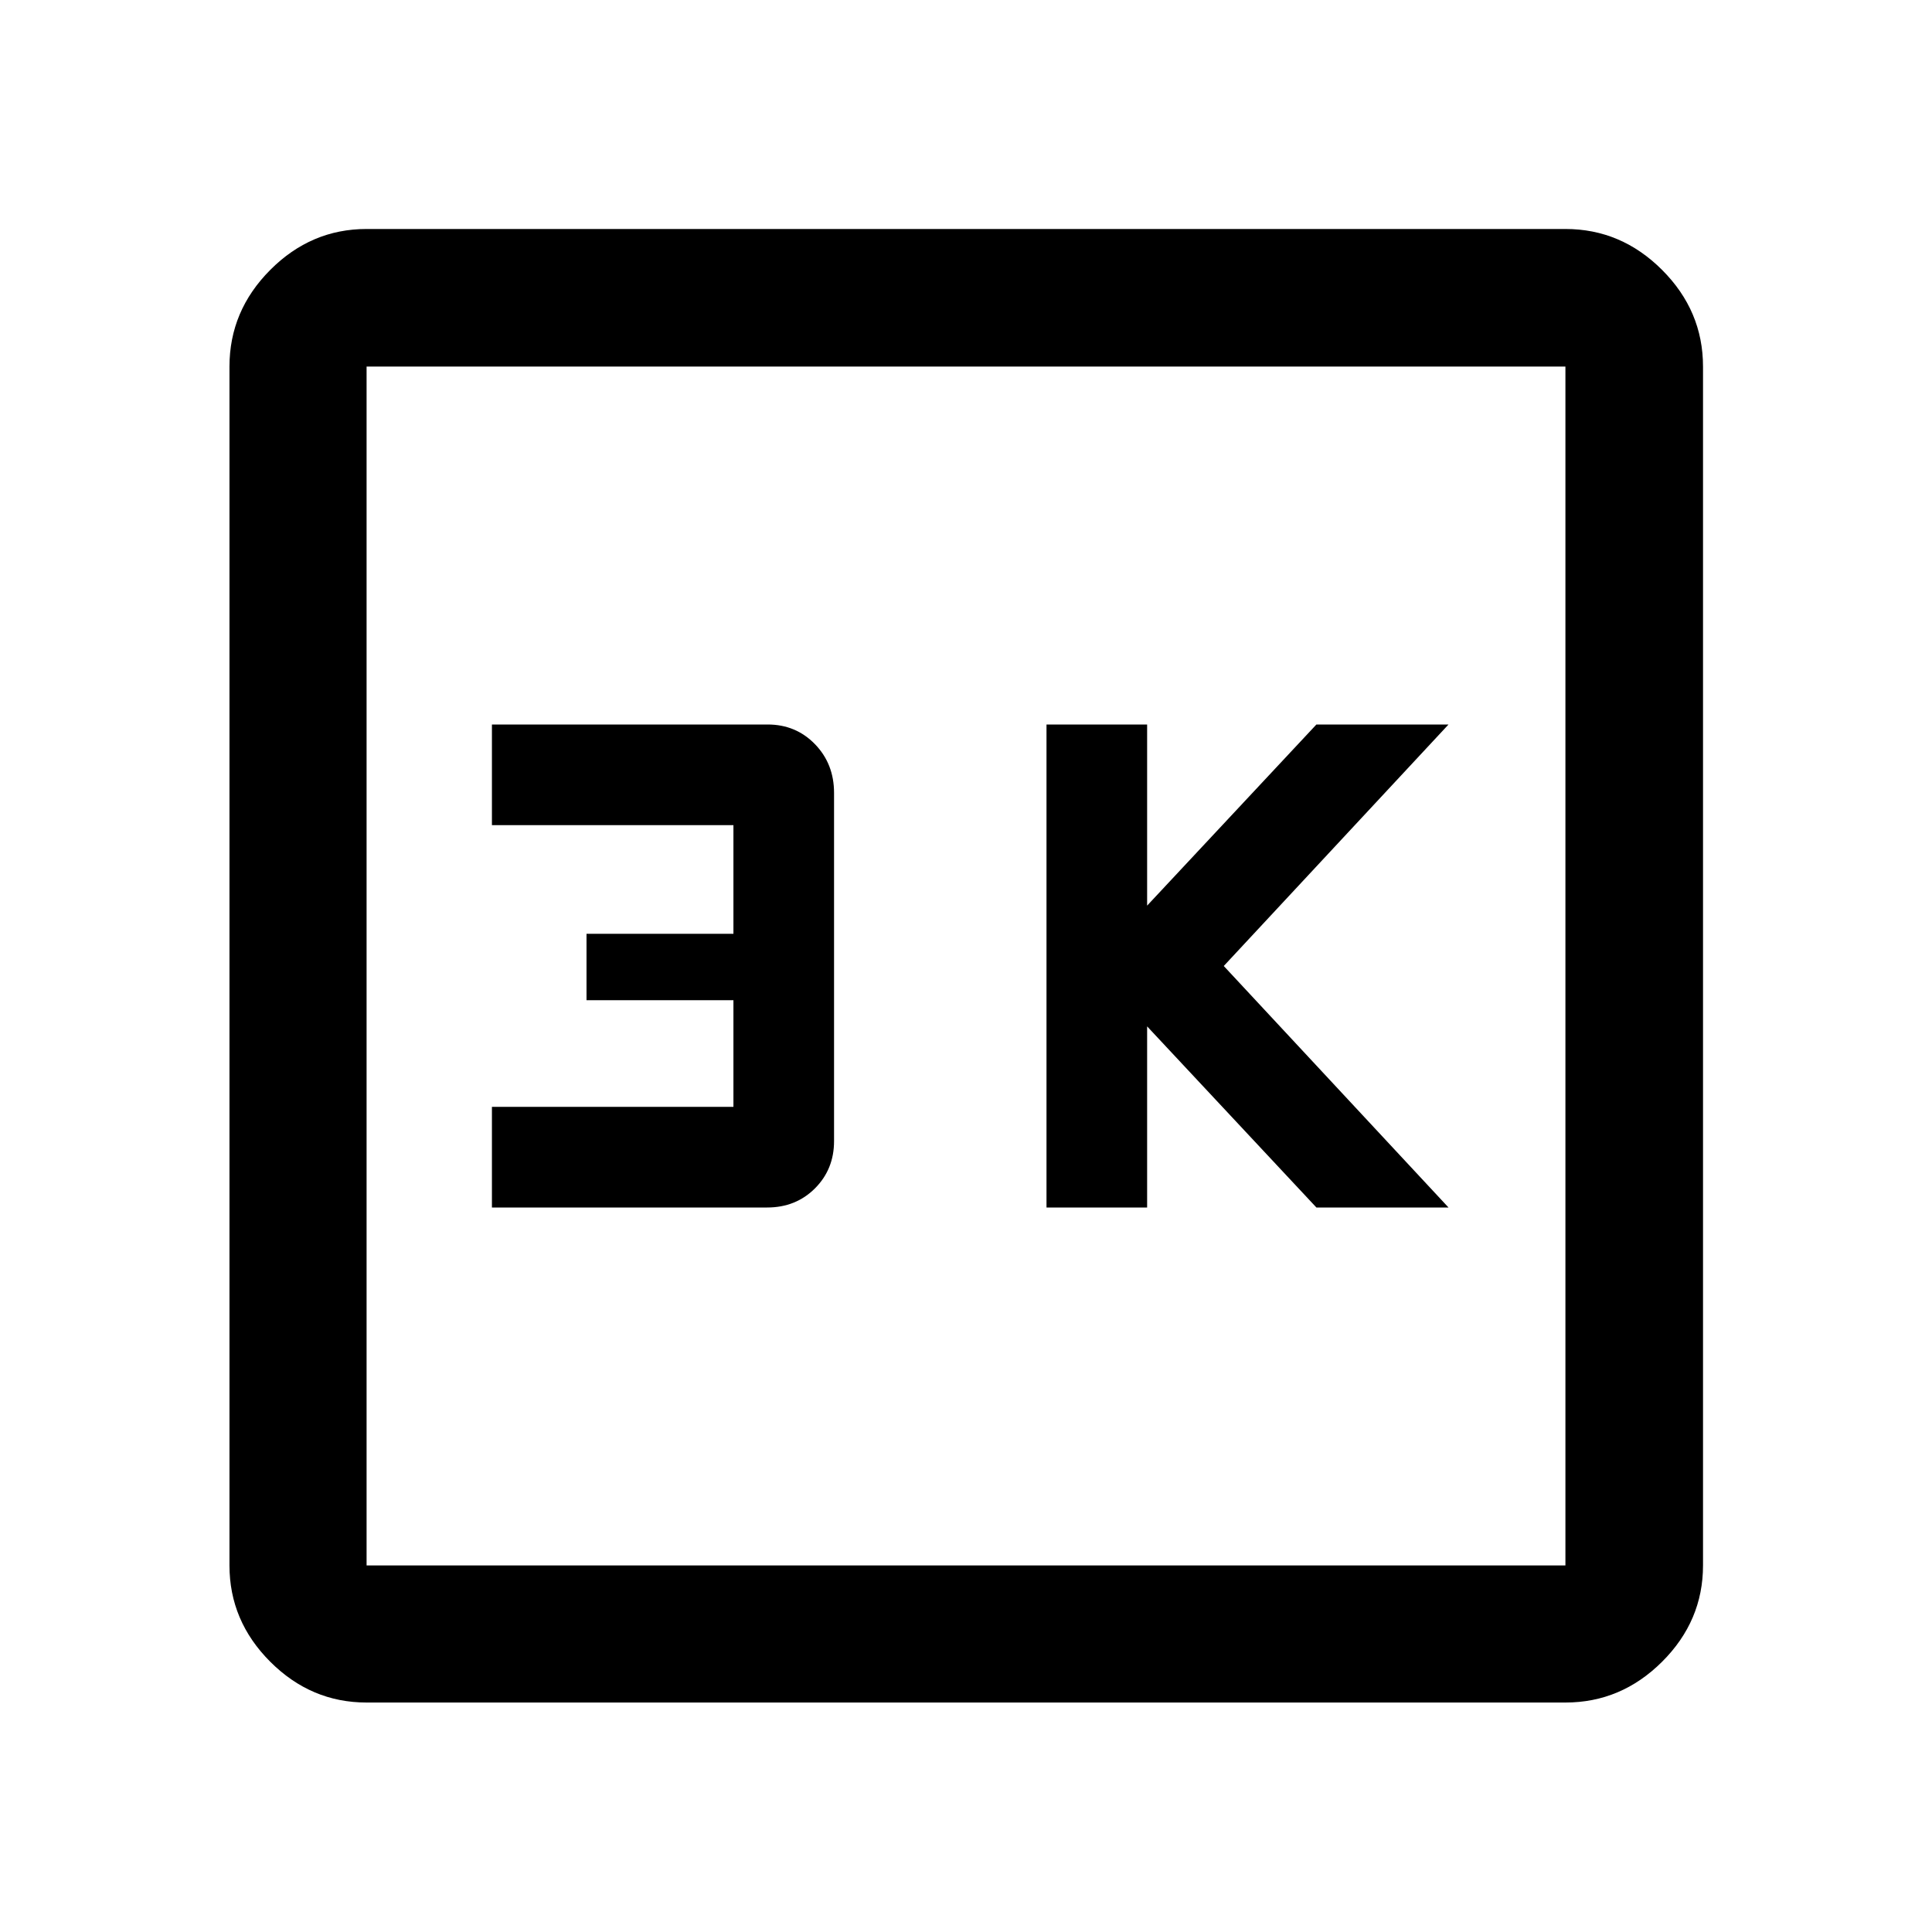 <svg xmlns="http://www.w3.org/2000/svg" width="48" height="48" viewBox="0 -960 960 960"><path d="M520-360h50v-90l84.117 90h65.644L608.084-480l111.677-120h-65.644L570-510v-90h-50v240Zm-275.565 0h136.757q14.243 0 23.743-9.487 9.5-9.488 9.5-23.513v-173q0-14.45-9.488-24.225Q395.46-600 381.435-600h-137v50h120v54h-73v33h73v53h-120v50Zm-62.283 245.978q-27.599 0-47.865-20.265-20.265-20.266-20.265-47.865v-595.696q0-27.697 20.265-48.033 20.266-20.337 47.865-20.337h595.696q27.697 0 48.033 20.337 20.337 20.336 20.337 48.033v595.696q0 27.599-20.337 47.865-20.336 20.265-48.033 20.265H182.152Zm0-68.13h595.696v-595.696H182.152v595.696Zm0-595.696v595.696-595.696Z"/></svg>